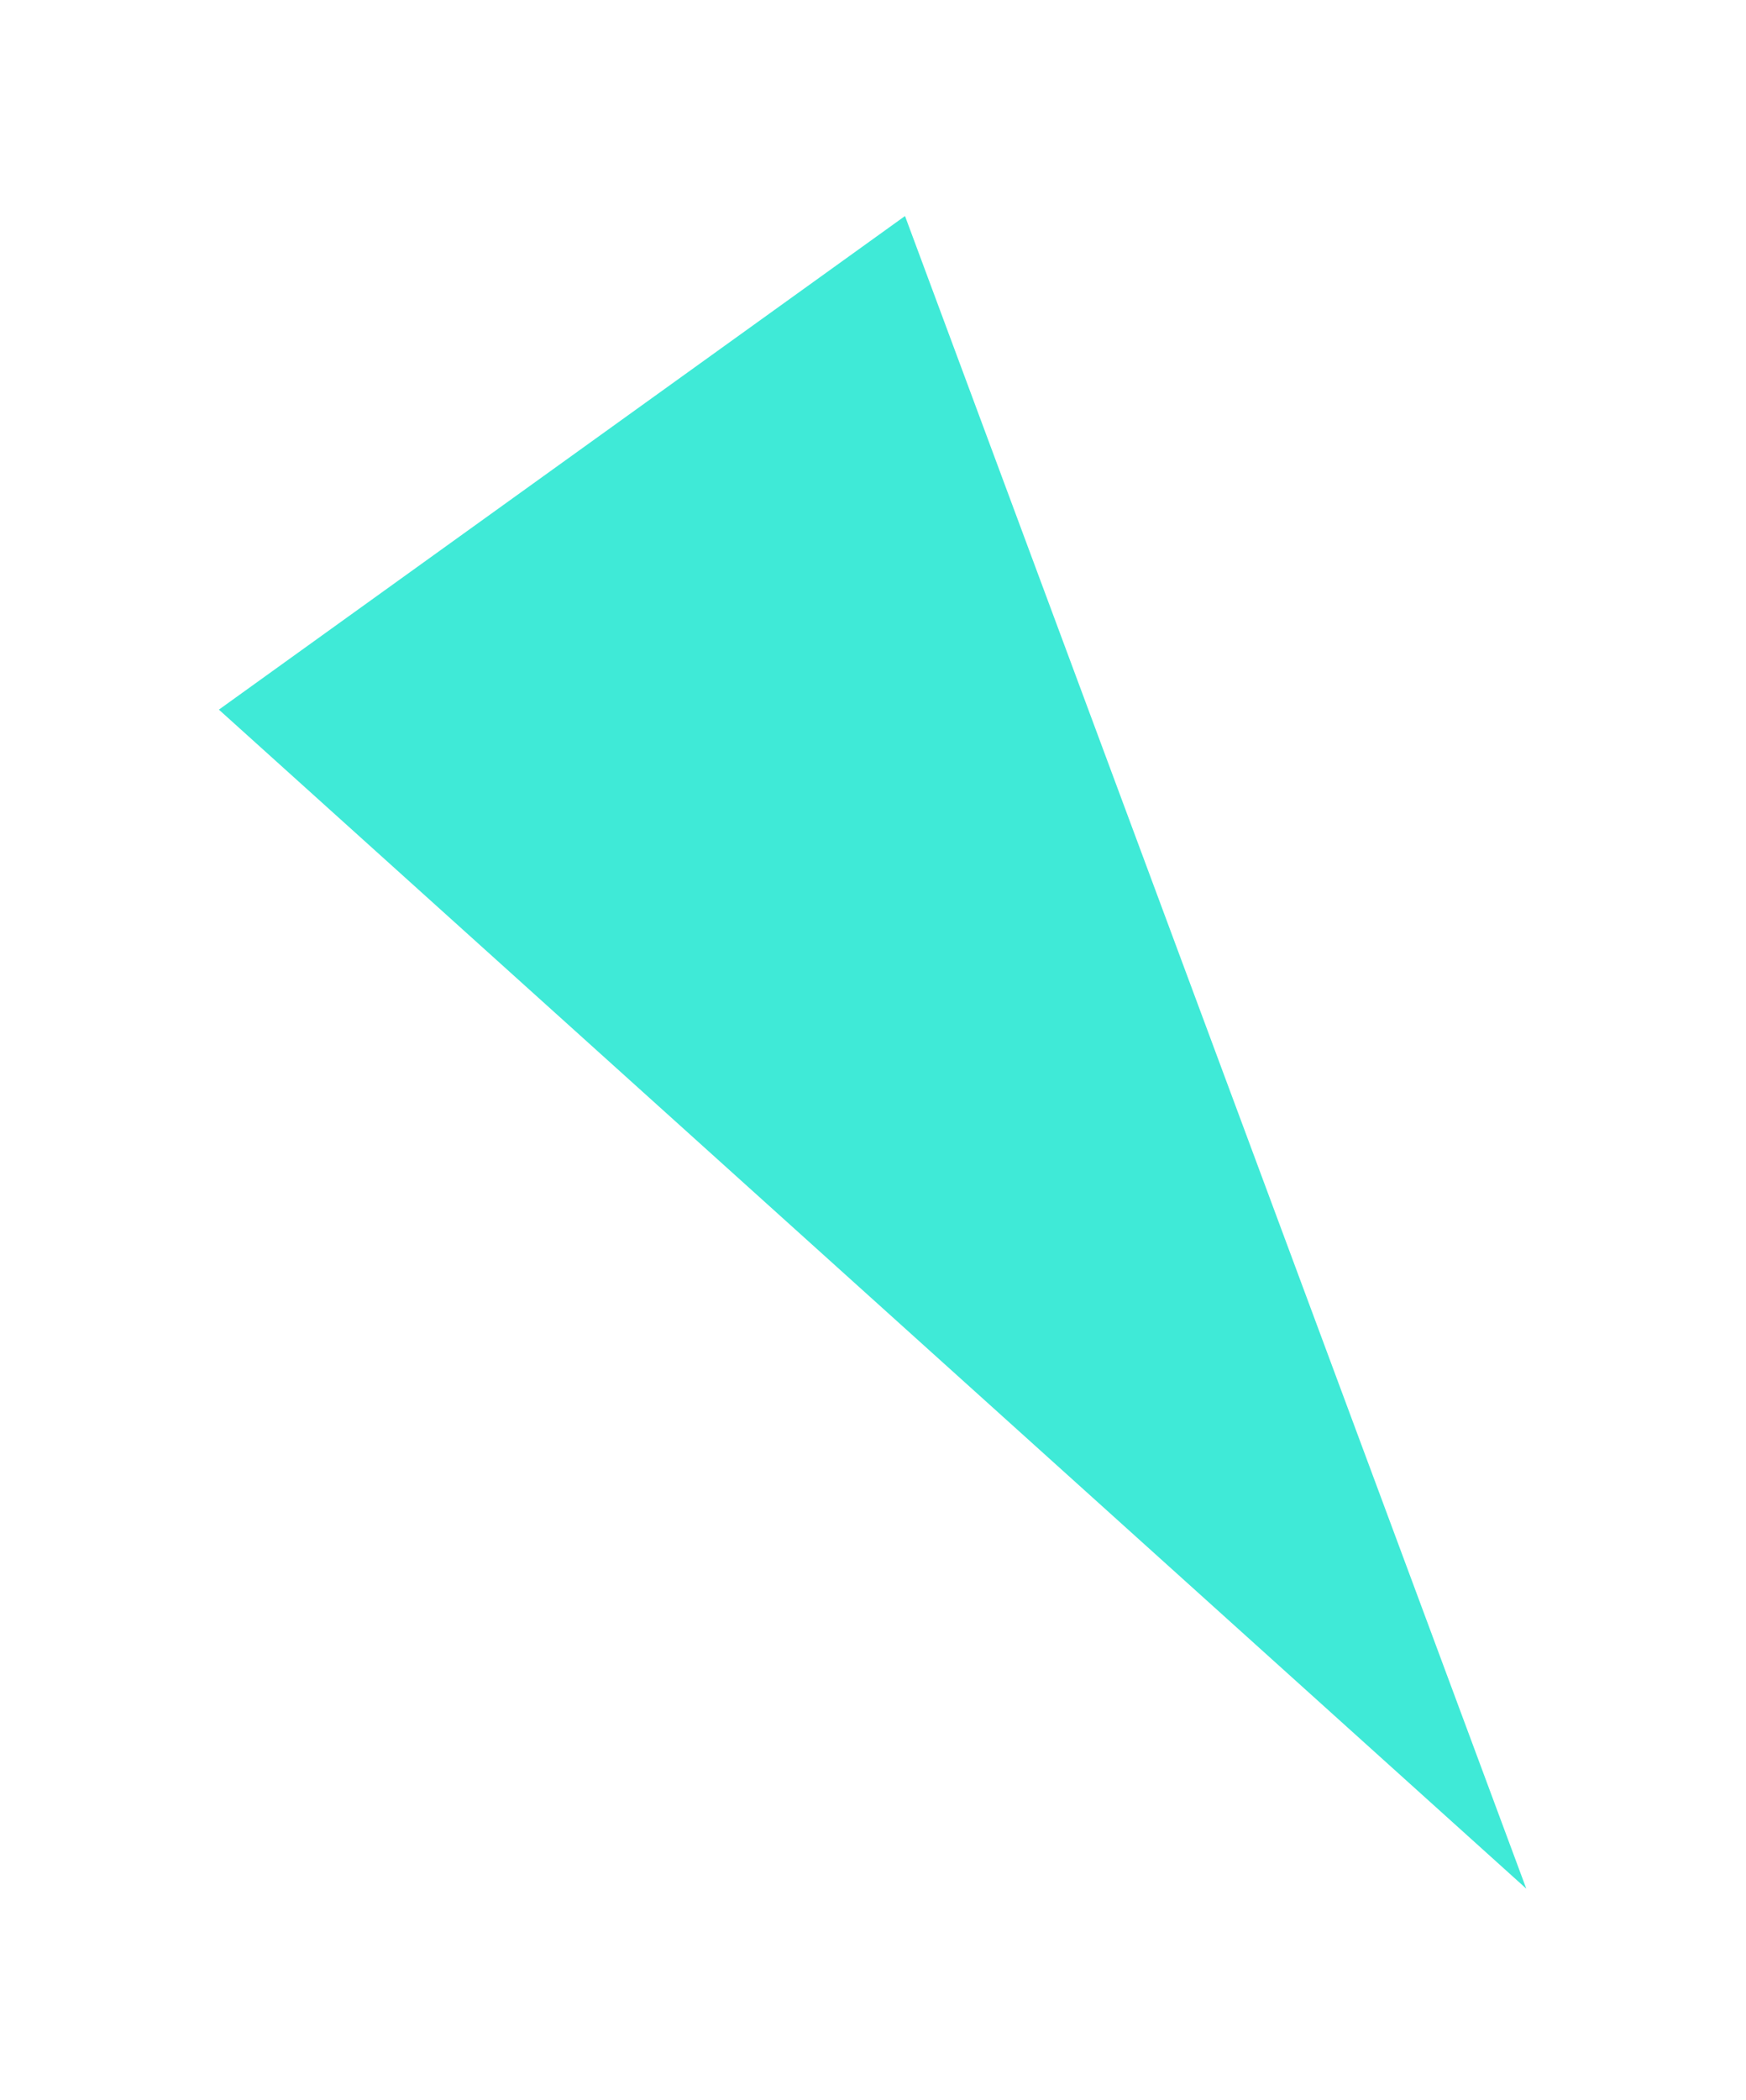 <svg width="84" height="101" viewBox="0 0 84 101" fill="none" xmlns="http://www.w3.org/2000/svg">
<g filter="url(#filter0_d_597_333)">
<path d="M10.531 34.131L73.43 90.838L43.54 10.39L10.531 34.131Z" fill="#3FEAD7"/>
</g>
<defs>
<filter id="filter0_d_597_333" x="0.531" y="0.39" width="82.899" height="100.447" filterUnits="userSpaceOnUse" color-interpolation-filters="sRGB">
<feFlood flood-opacity="0" result="BackgroundImageFix"/>
<feColorMatrix in="SourceAlpha" type="matrix" values="0 0 0 0 0 0 0 0 0 0 0 0 0 0 0 0 0 0 127 0" result="hardAlpha"/>
<feOffset/>
<feGaussianBlur stdDeviation="5"/>
<feComposite in2="hardAlpha" operator="out"/>
<feColorMatrix type="matrix" values="0 0 0 0 0.247 0 0 0 0 0.918 0 0 0 0 0.843 0 0 0 1 0"/>
<feBlend mode="normal" in2="BackgroundImageFix" result="effect1_dropShadow_597_333"/>
<feBlend mode="normal" in="SourceGraphic" in2="effect1_dropShadow_597_333" result="shape"/>
</filter>
</defs>
</svg>
